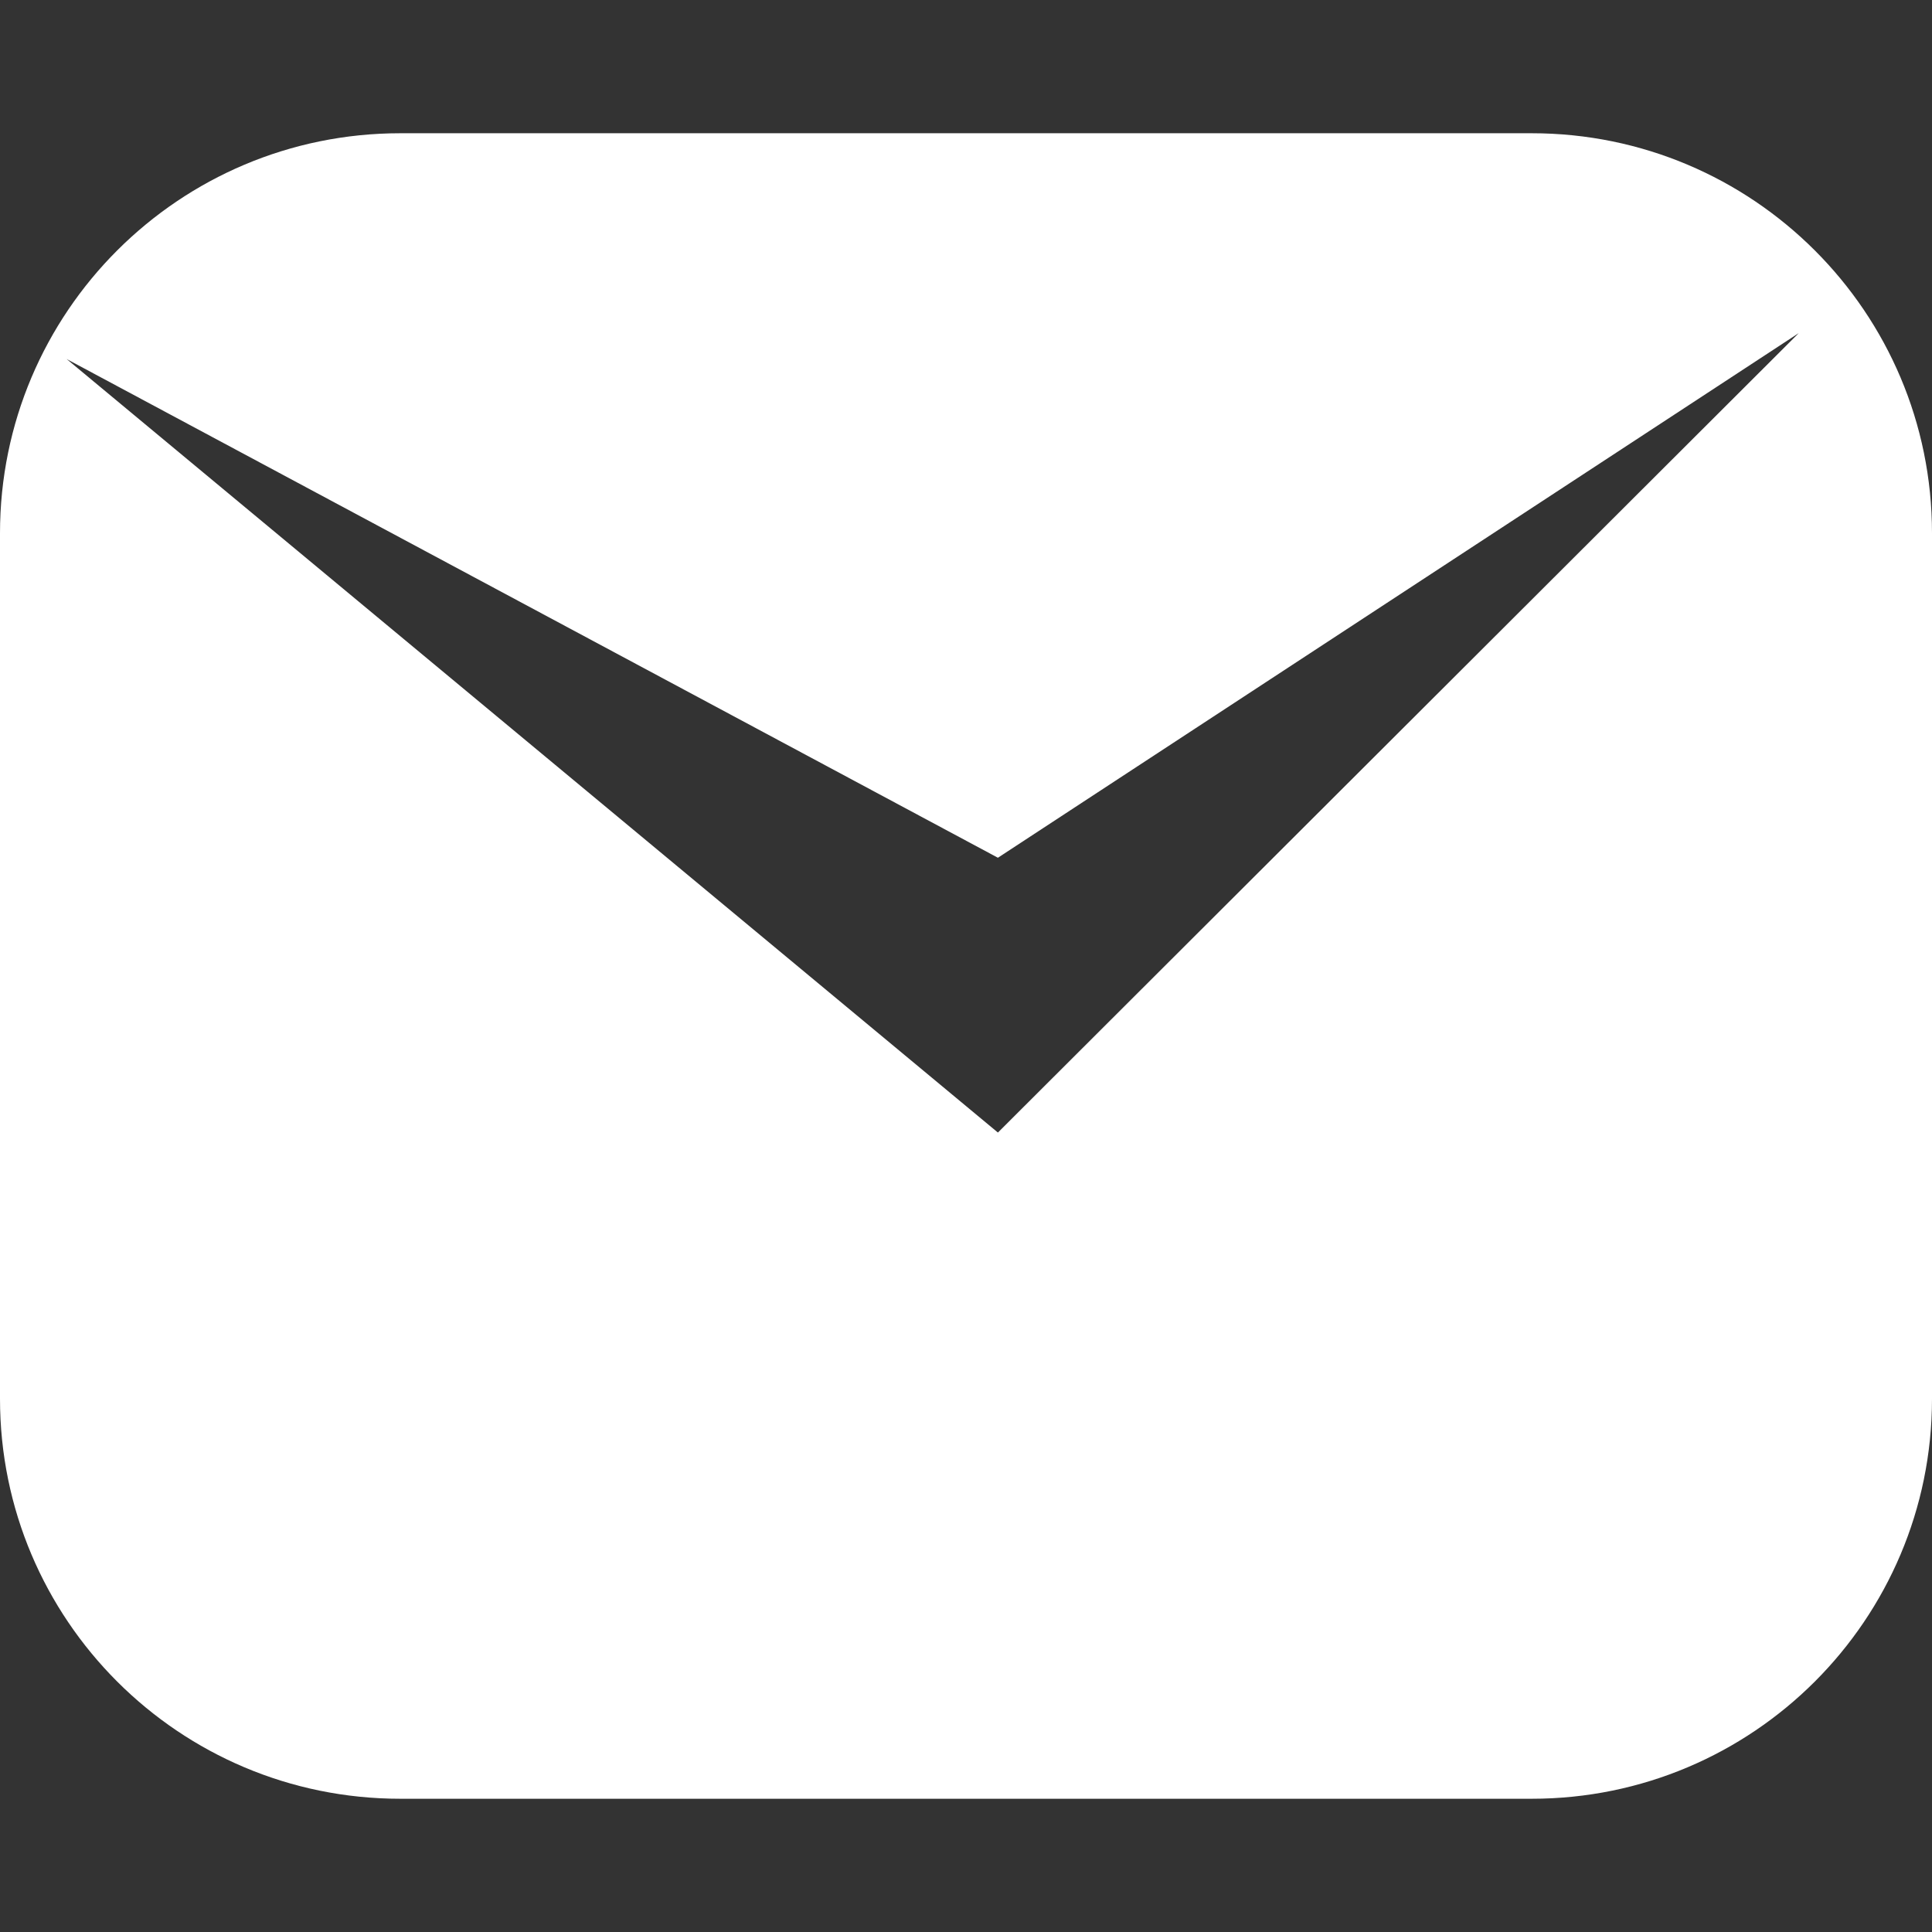 <?xml version="1.0" encoding="UTF-8" standalone="no"?>
<svg width="29px" height="29px" viewBox="0 0 29 29" version="1.1" xmlns="http://www.w3.org/2000/svg" xmlns:xlink="http://www.w3.org/1999/xlink" xmlns:sketch="http://www.bohemiancoding.com/sketch/ns">
    <rect x="0" y="0" width="29" height="29" fill="#333333" stroke="none"/>
    <title>mail</title>
    <description>Created with Sketch (http://www.bohemiancoding.com/sketch)</description>
    <defs></defs>
    <g id="Page 1" stroke="none" stroke-width="1" fill="none" fill-rule="evenodd">
        <path d="M6.009,2 L22.991,2 C26.311,2 29,4.688 29,8.004 L29,20.996 C29,24.313 26.31,27 22.991,27 L6.009,27 C2.689,27 0,24.312 0,20.996 L0,8.004 C0,4.687 2.69,2 6.009,2 Z M1,5.389 L14.979,17 L27,5 L14.979,12.875 Z M1,5.389" id="Rectangle 1" fill="#FFFFFF"></path>
    </g>
</svg>